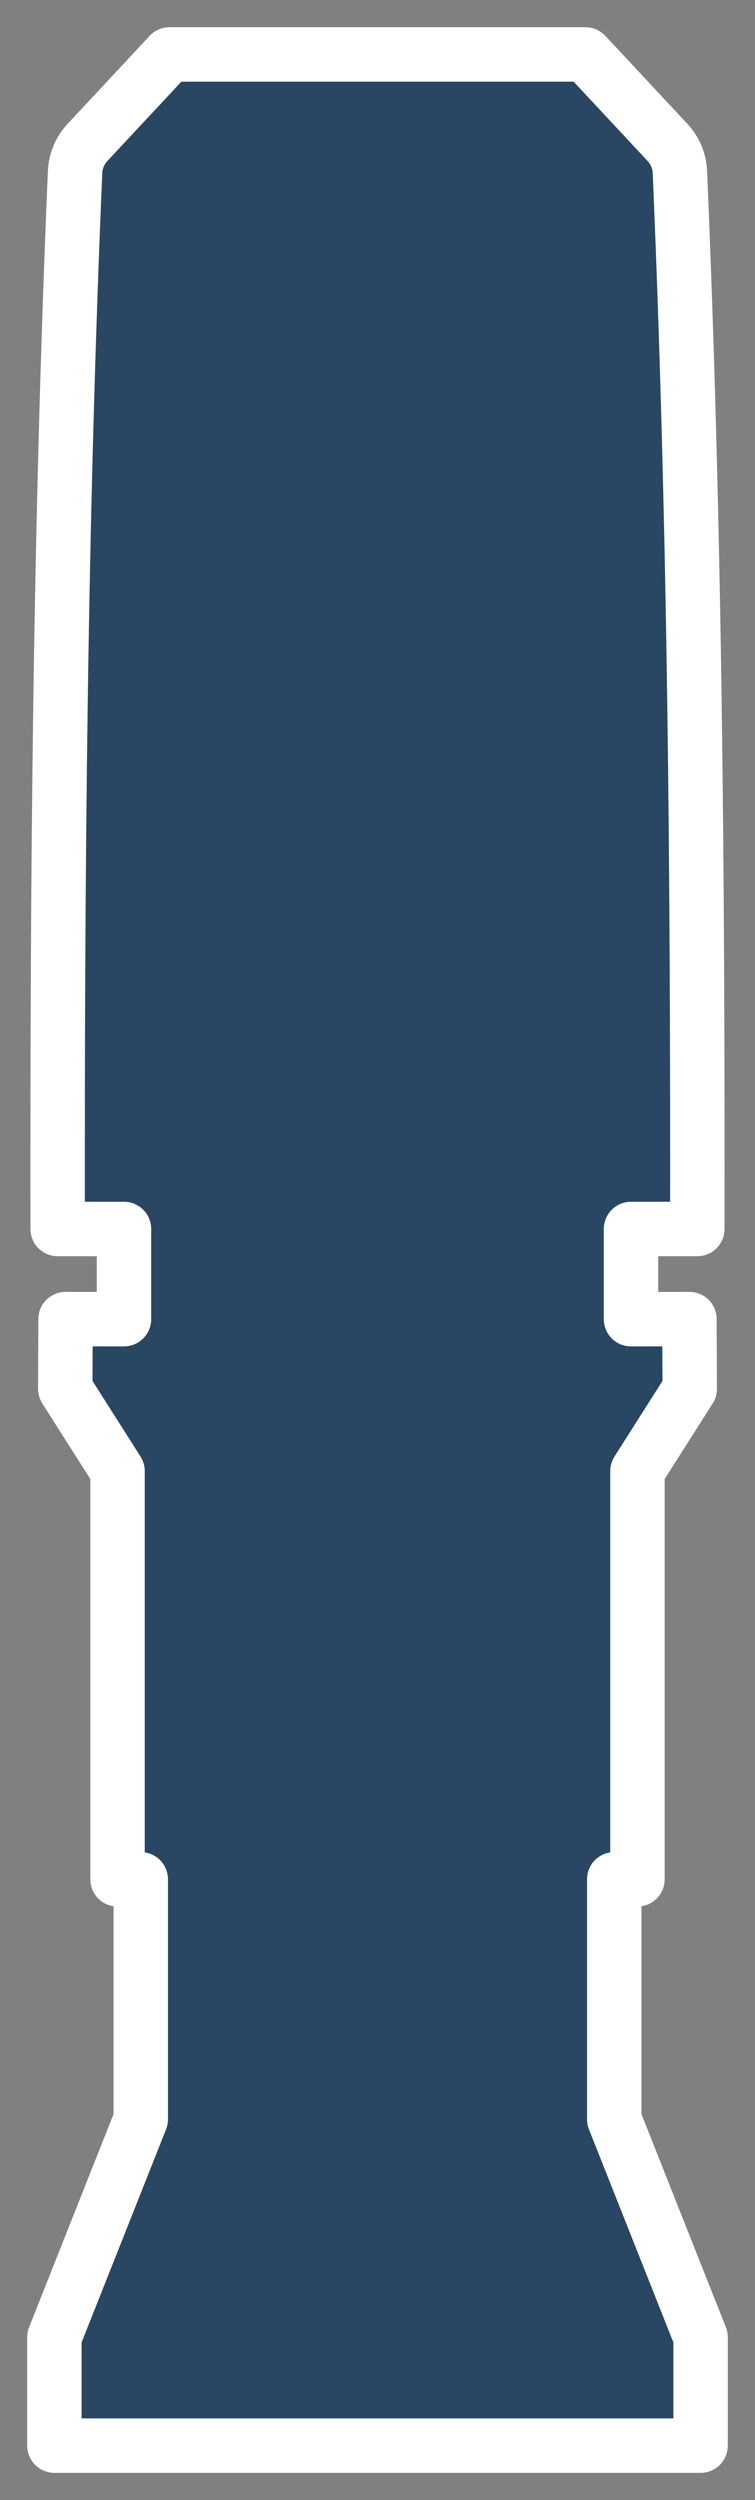 <?xml version="1.0" encoding="UTF-8" standalone="no"?>
<!-- Generator: Adobe Illustrator 15.0.2, SVG Export Plug-In . SVG Version: 6.00 Build 0)  -->

<svg
   xmlns:dc="http://purl.org/dc/elements/1.1/"
   xmlns:cc="http://creativecommons.org/ns#"
   xmlns:rdf="http://www.w3.org/1999/02/22-rdf-syntax-ns#"
   xmlns:svg="http://www.w3.org/2000/svg"
   xmlns="http://www.w3.org/2000/svg"
   xmlns:sodipodi="http://sodipodi.sourceforge.net/DTD/sodipodi-0.dtd"
   xmlns:inkscape="http://www.inkscape.org/namespaces/inkscape"
   version="1.1"
   x="0px"
   y="0px"
   width="55.506"
   height="183.642"
   viewBox="0 0 55.506 183.642"
   enable-background="new 0 0 50.4 180"
   xml:space="preserve"
   id="svg2"
   inkscape:version="0.48.2 r9819"
   sodipodi:docname="S4_LED.svg"><rect x="0" y="0" width="55.506" height="183.642" fill="#808080" stroke="none"/><defs
   id="defs12" /><sodipodi:namedview
   pagecolor="#ffffff"
   bordercolor="#666666"
   borderopacity="1"
   objecttolerance="10"
   gridtolerance="10"
   guidetolerance="10"
   inkscape:pageopacity="0"
   inkscape:pageshadow="2"
   inkscape:window-width="640"
   inkscape:window-height="480"
   id="namedview10"
   showgrid="false"
   fit-margin-top="2"
   fit-margin-left="2"
   fit-margin-bottom="2"
   fit-margin-right="2"
   inkscape:zoom="1.3111111"
   inkscape:cx="27.746"
   inkscape:cy="91.698"
   inkscape:window-x="0"
   inkscape:window-y="0"
   inkscape:window-maximized="0"
   inkscape:current-layer="svg2" />
<g
   id="etc_symbol_base"
   transform="translate(2.546,1.944)">
	<path
   d="m 46.53,8.521 c -2.012,-2.154 -4.022,-4.31 -6.034,-6.465 -5.097,0 -10.192,0 -15.289,0 -5.096,0 -10.193,0 -15.29,0 C 7.907,4.211 5.895,6.366 3.884,8.521 3.331,9.114 3.009,9.883 2.974,10.692 1.859,36.807 1.666,62.375 1.692,88.33 c 1.625,0 3.251,0 4.877,0 0,2.208 0,4.417 0,6.625 -1.432,-0.001 -2.864,-0.003 -4.295,-0.004 -0.007,1.707 -0.014,3.414 -0.021,5.122 1.281,2.015 2.562,4.028 3.842,6.043 0,9.995 0,19.989 0,29.984 0.569,0 1.138,0 1.708,0 0,5.877 0,11.754 0,17.63 -2.116,5.335 -4.232,10.67 -6.349,16.004 0,2.655 0,5.31 0,7.964 7.917,0 15.835,0 23.753,0 7.917,0 15.835,0 23.753,0 0,-2.654 0,-5.309 0,-7.964 -2.117,-5.334 -4.232,-10.669 -6.348,-16.004 0,-5.876 0,-11.753 0,-17.63 0.568,0 1.137,0 1.706,0 0,-9.995 0,-19.989 0,-29.984 1.28,-2.015 2.562,-4.028 3.842,-6.043 -0.007,-1.708 -0.014,-3.415 -0.021,-5.122 -1.432,0.001 -2.863,0.003 -4.295,0.004 0,-2.208 0,-4.417 0,-6.625 1.625,0 3.251,0 4.877,0 C 48.746,62.375 48.554,36.807 47.439,10.691 47.405,9.883 47.083,9.113 46.53,8.521 z"
   id="path5"
   inkscape:connector-curvature="0"
   style="fill:#294663" />
</g>
<g
   id="etc_symbol_outline"
   transform="translate(2.546,1.944)">
	<path
   d="m 46.53,8.521 c -2.012,-2.154 -4.022,-4.31 -6.034,-6.465 -5.097,0 -10.192,0 -15.289,0 -5.096,0 -10.193,0 -15.29,0 C 7.907,4.211 5.895,6.366 3.884,8.521 3.331,9.114 3.009,9.883 2.974,10.692 1.859,36.807 1.666,62.375 1.692,88.33 c 1.625,0 3.251,0 4.877,0 0,2.208 0,4.417 0,6.625 -1.432,-0.001 -2.864,-0.003 -4.295,-0.004 -0.007,1.707 -0.014,3.414 -0.021,5.122 1.281,2.015 2.562,4.028 3.842,6.043 0,9.995 0,19.989 0,29.984 0.569,0 1.138,0 1.708,0 0,5.877 0,11.754 0,17.63 -2.116,5.335 -4.232,10.67 -6.349,16.004 0,2.655 0,5.31 0,7.964 7.917,0 15.835,0 23.753,0 7.917,0 15.835,0 23.753,0 0,-2.654 0,-5.309 0,-7.964 -2.117,-5.334 -4.232,-10.669 -6.348,-16.004 0,-5.876 0,-11.753 0,-17.63 0.568,0 1.137,0 1.706,0 0,-9.995 0,-19.989 0,-29.984 1.28,-2.015 2.562,-4.028 3.842,-6.043 -0.007,-1.708 -0.014,-3.415 -0.021,-5.122 -1.432,0.001 -2.863,0.003 -4.295,0.004 0,-2.208 0,-4.417 0,-6.625 1.625,0 3.251,0 4.877,0 C 48.746,62.375 48.554,36.807 47.439,10.691 47.405,9.883 47.083,9.113 46.53,8.521 z"
   id="path8"
   inkscape:connector-curvature="0"
   style="fill:none;stroke:#ffffff;stroke-width:4;stroke-linecap:round;stroke-linejoin:round" />
</g>
</svg>